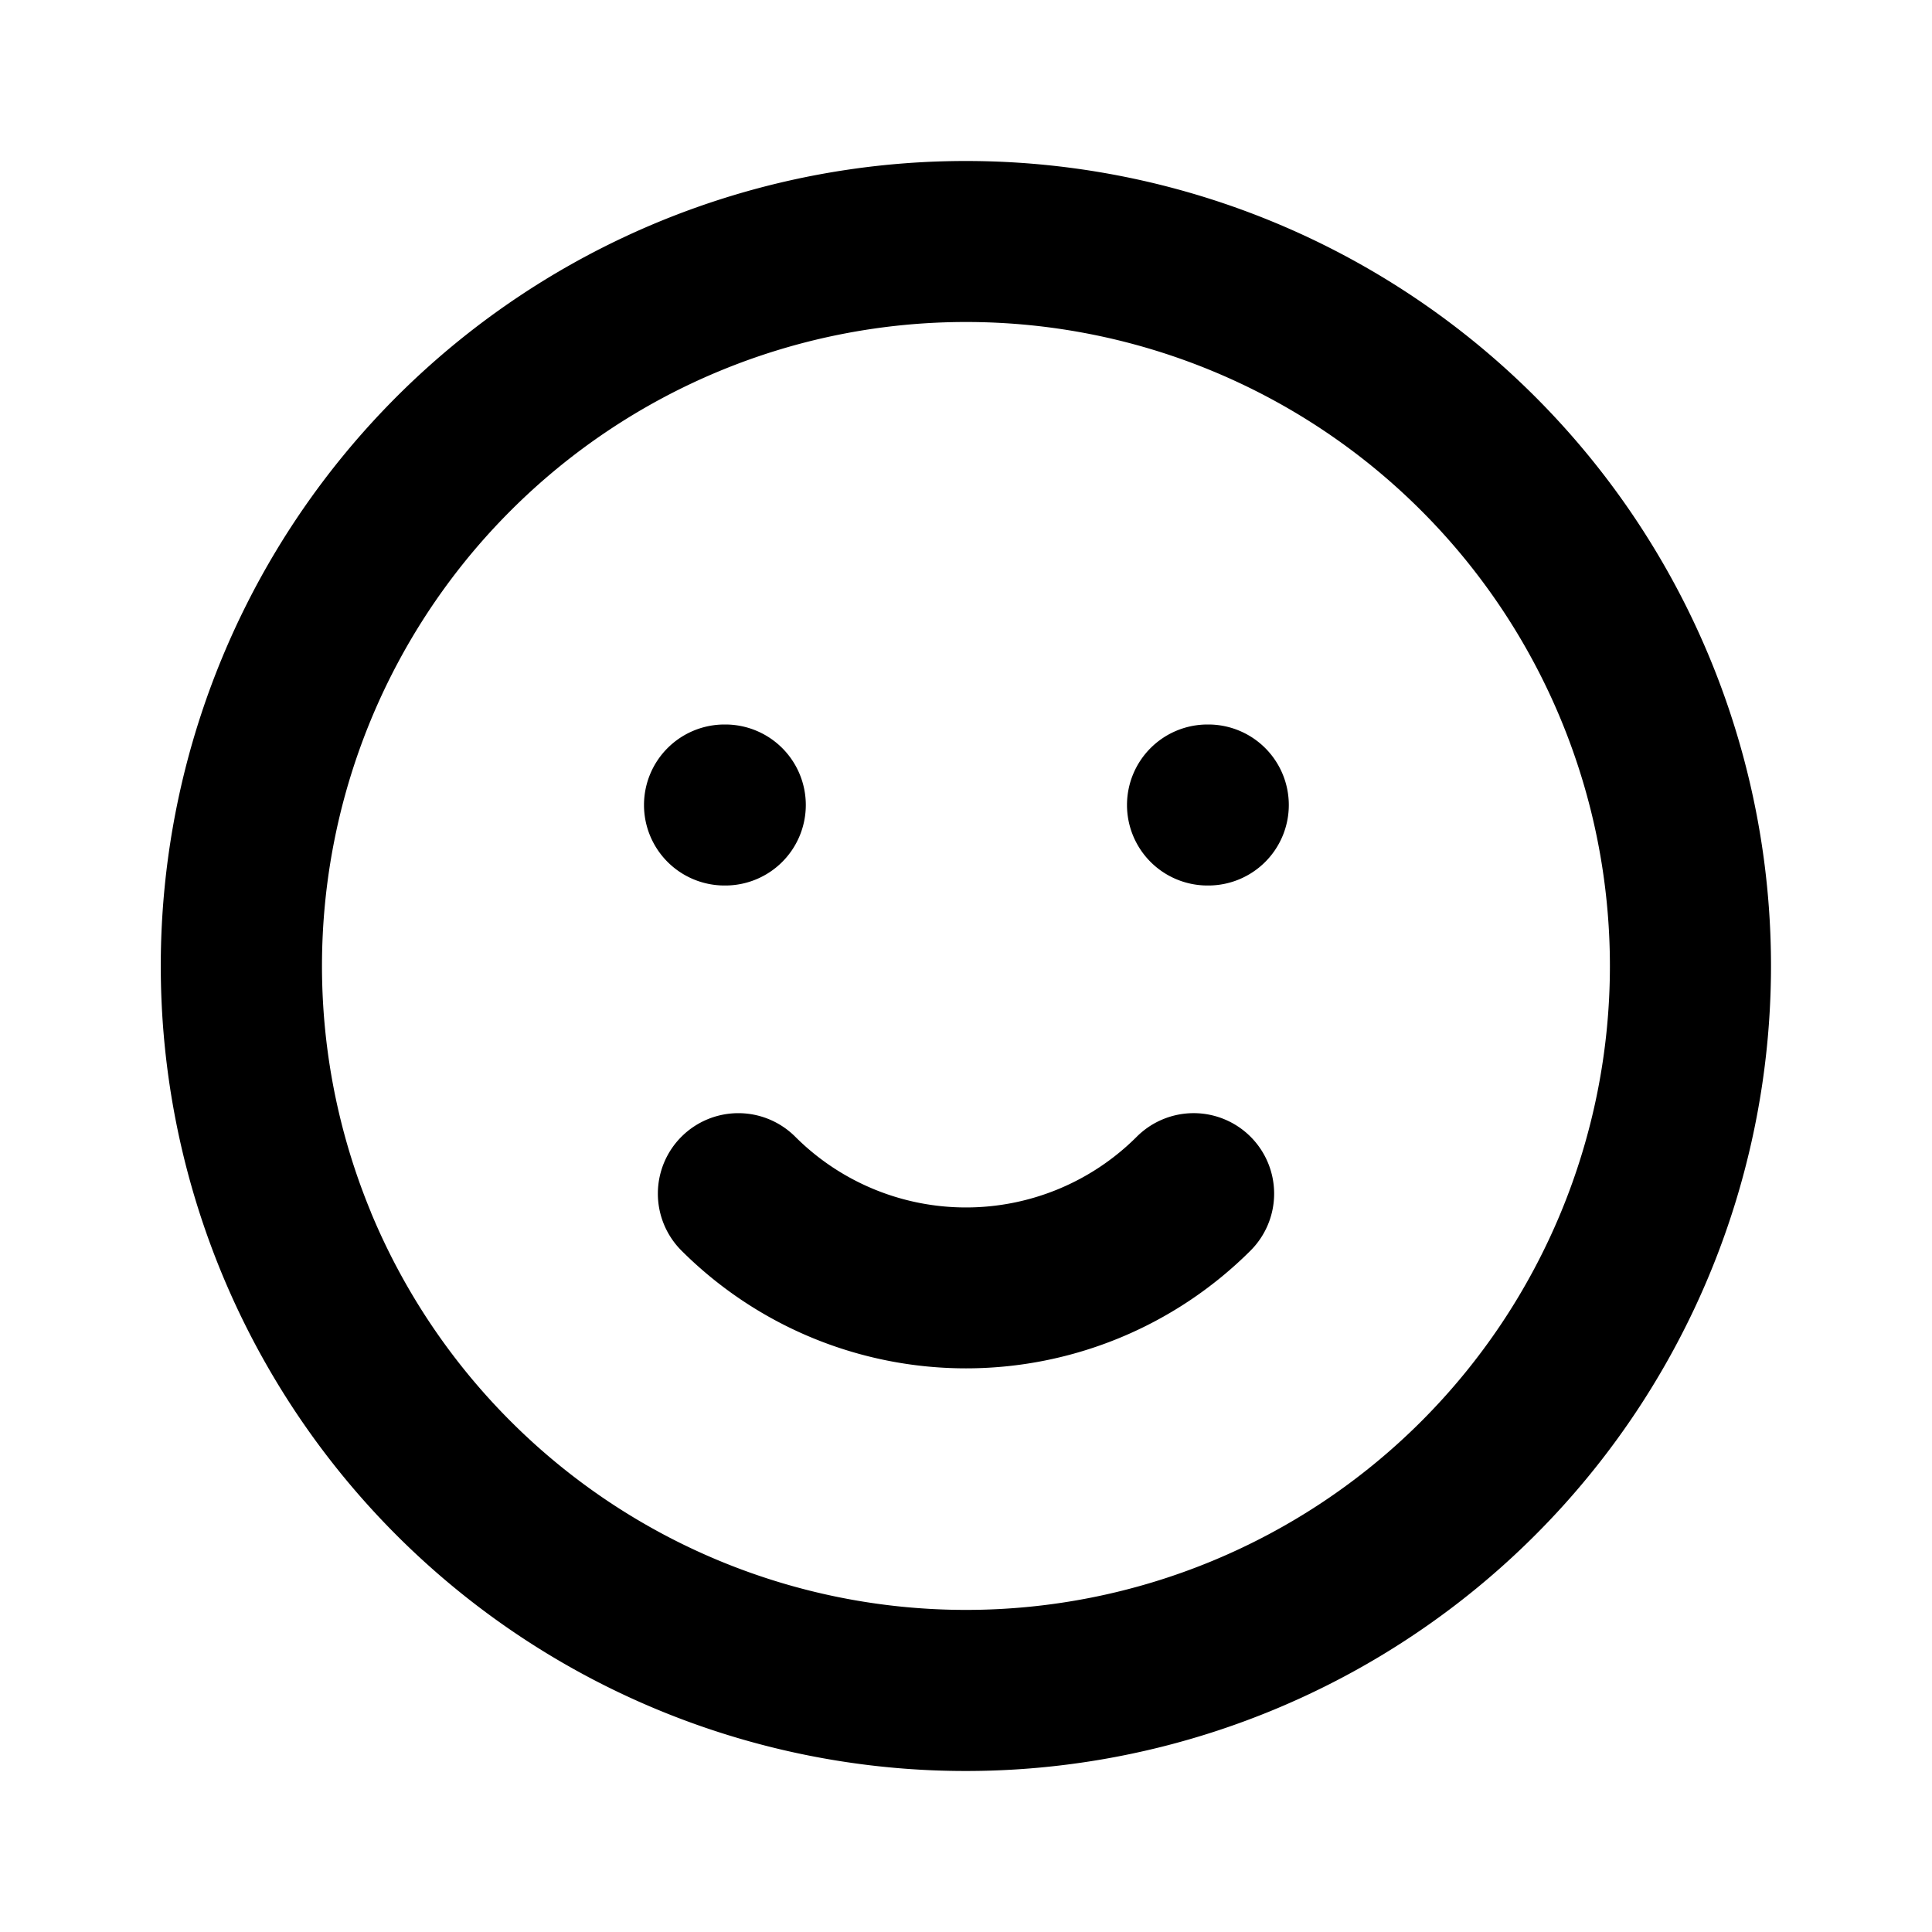 <svg viewBox="0 0 24 24" xmlns="http://www.w3.org/2000/svg"><path d="M12 2a10 10 0 1 0 3.826 19.238A10.002 10.002 0 0 0 22 12 10 10 0 0 0 12 2zm0 2c2.122 0 4.156.843 5.656 2.344A7.998 7.998 0 1 1 6.344 17.656a8.004 8.004 0 0 1-1.735-2.593v-.002a7.997 7.997 0 0 1 1.734-8.717A7.998 7.998 0 0 1 12 4zM9 9a1 1 0 0 0-1 1 1 1 0 0 0 1 1h.01a1 1 0 0 0 1-1 1 1 0 0 0-1-1zm6 0a1 1 0 0 0-1 1 1 1 0 0 0 1 1h.01a1 1 0 0 0 1-1 1 1 0 0 0-1-1zm-.172 4.828a1 1 0 0 0-.707.293 3 3 0 0 1-4.242 0 1 1 0 0 0-1.414 0 1 1 0 0 0 0 1.414 5.002 5.002 0 0 0 7.07 0 1 1 0 0 0 0-1.414 1 1 0 0 0-.707-.293z"/></svg>